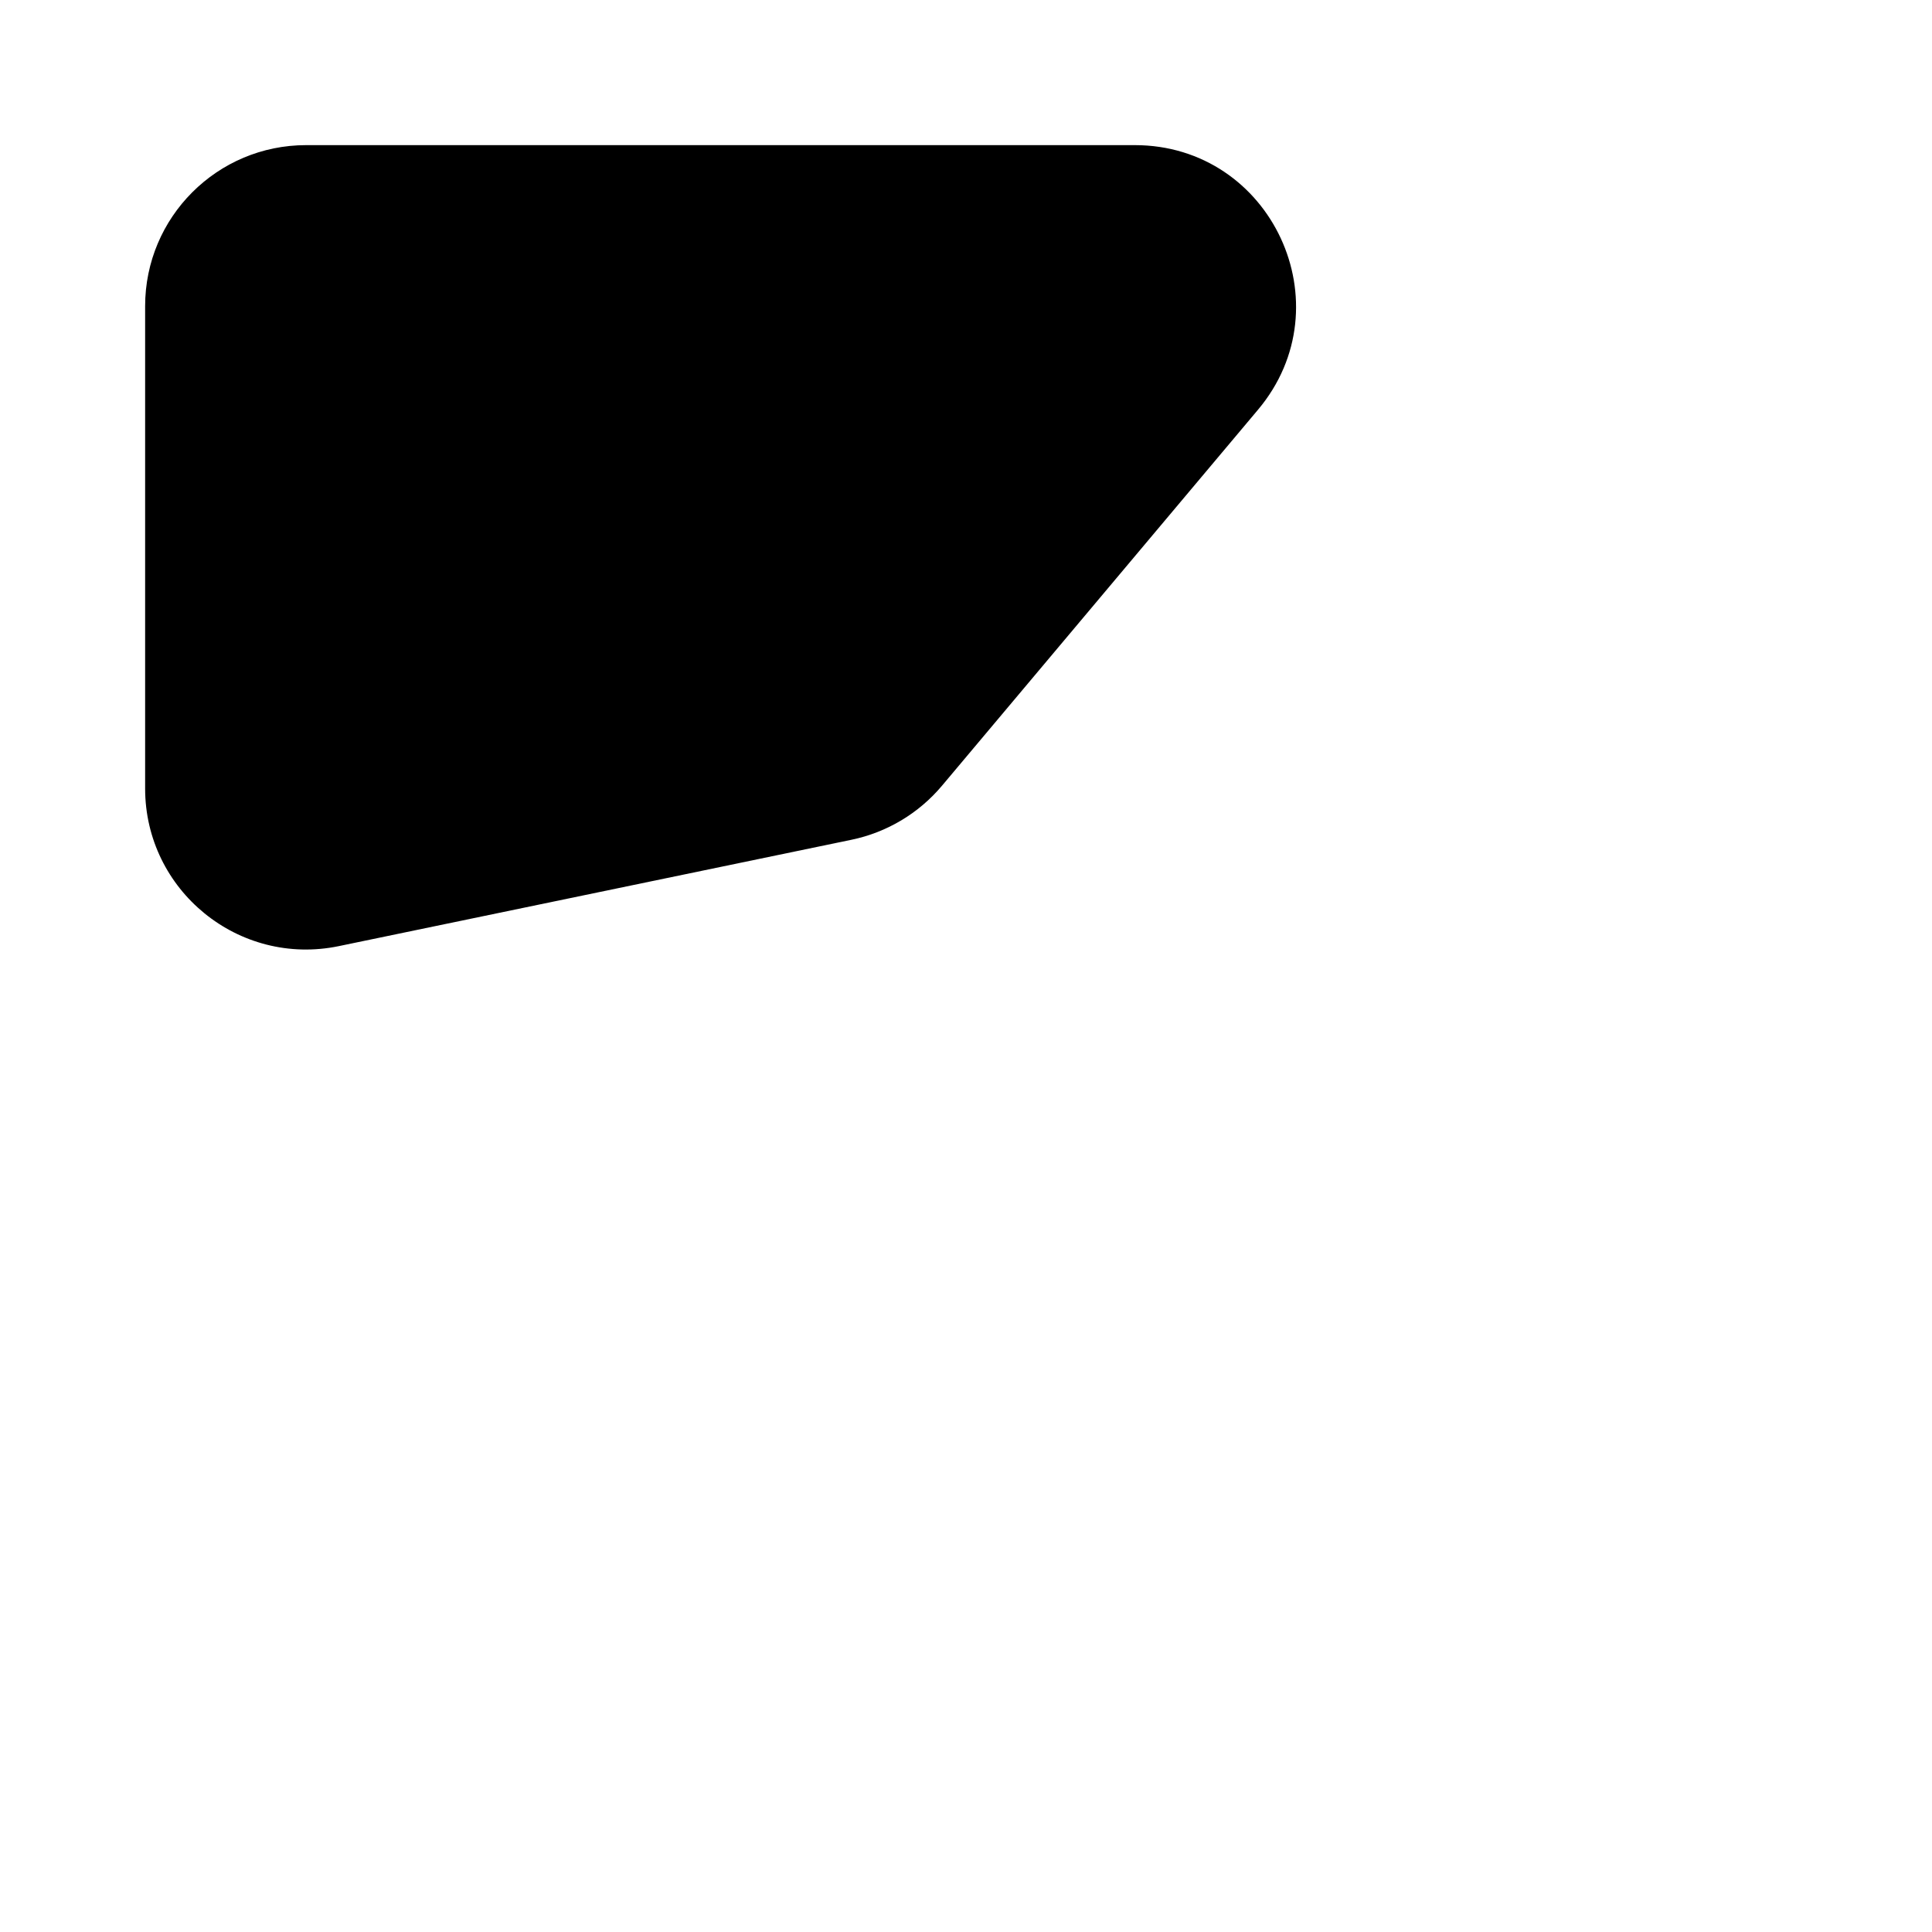 <svg width="480" height="480" viewBox="0 0 480 480" fill="none" xmlns="http://www.w3.org/2000/svg">
<path d="M84.181 235.061C59.351 240.213 36.056 221.254 36.056 195.895V76.056C36.056 53.965 53.964 36.057 76.056 36.057H281.929C315.921 36.057 334.42 75.771 312.55 101.793L234.037 195.208C228.259 202.083 220.335 206.814 211.542 208.638L84.181 235.061Z" fill="black"/>
</svg>

